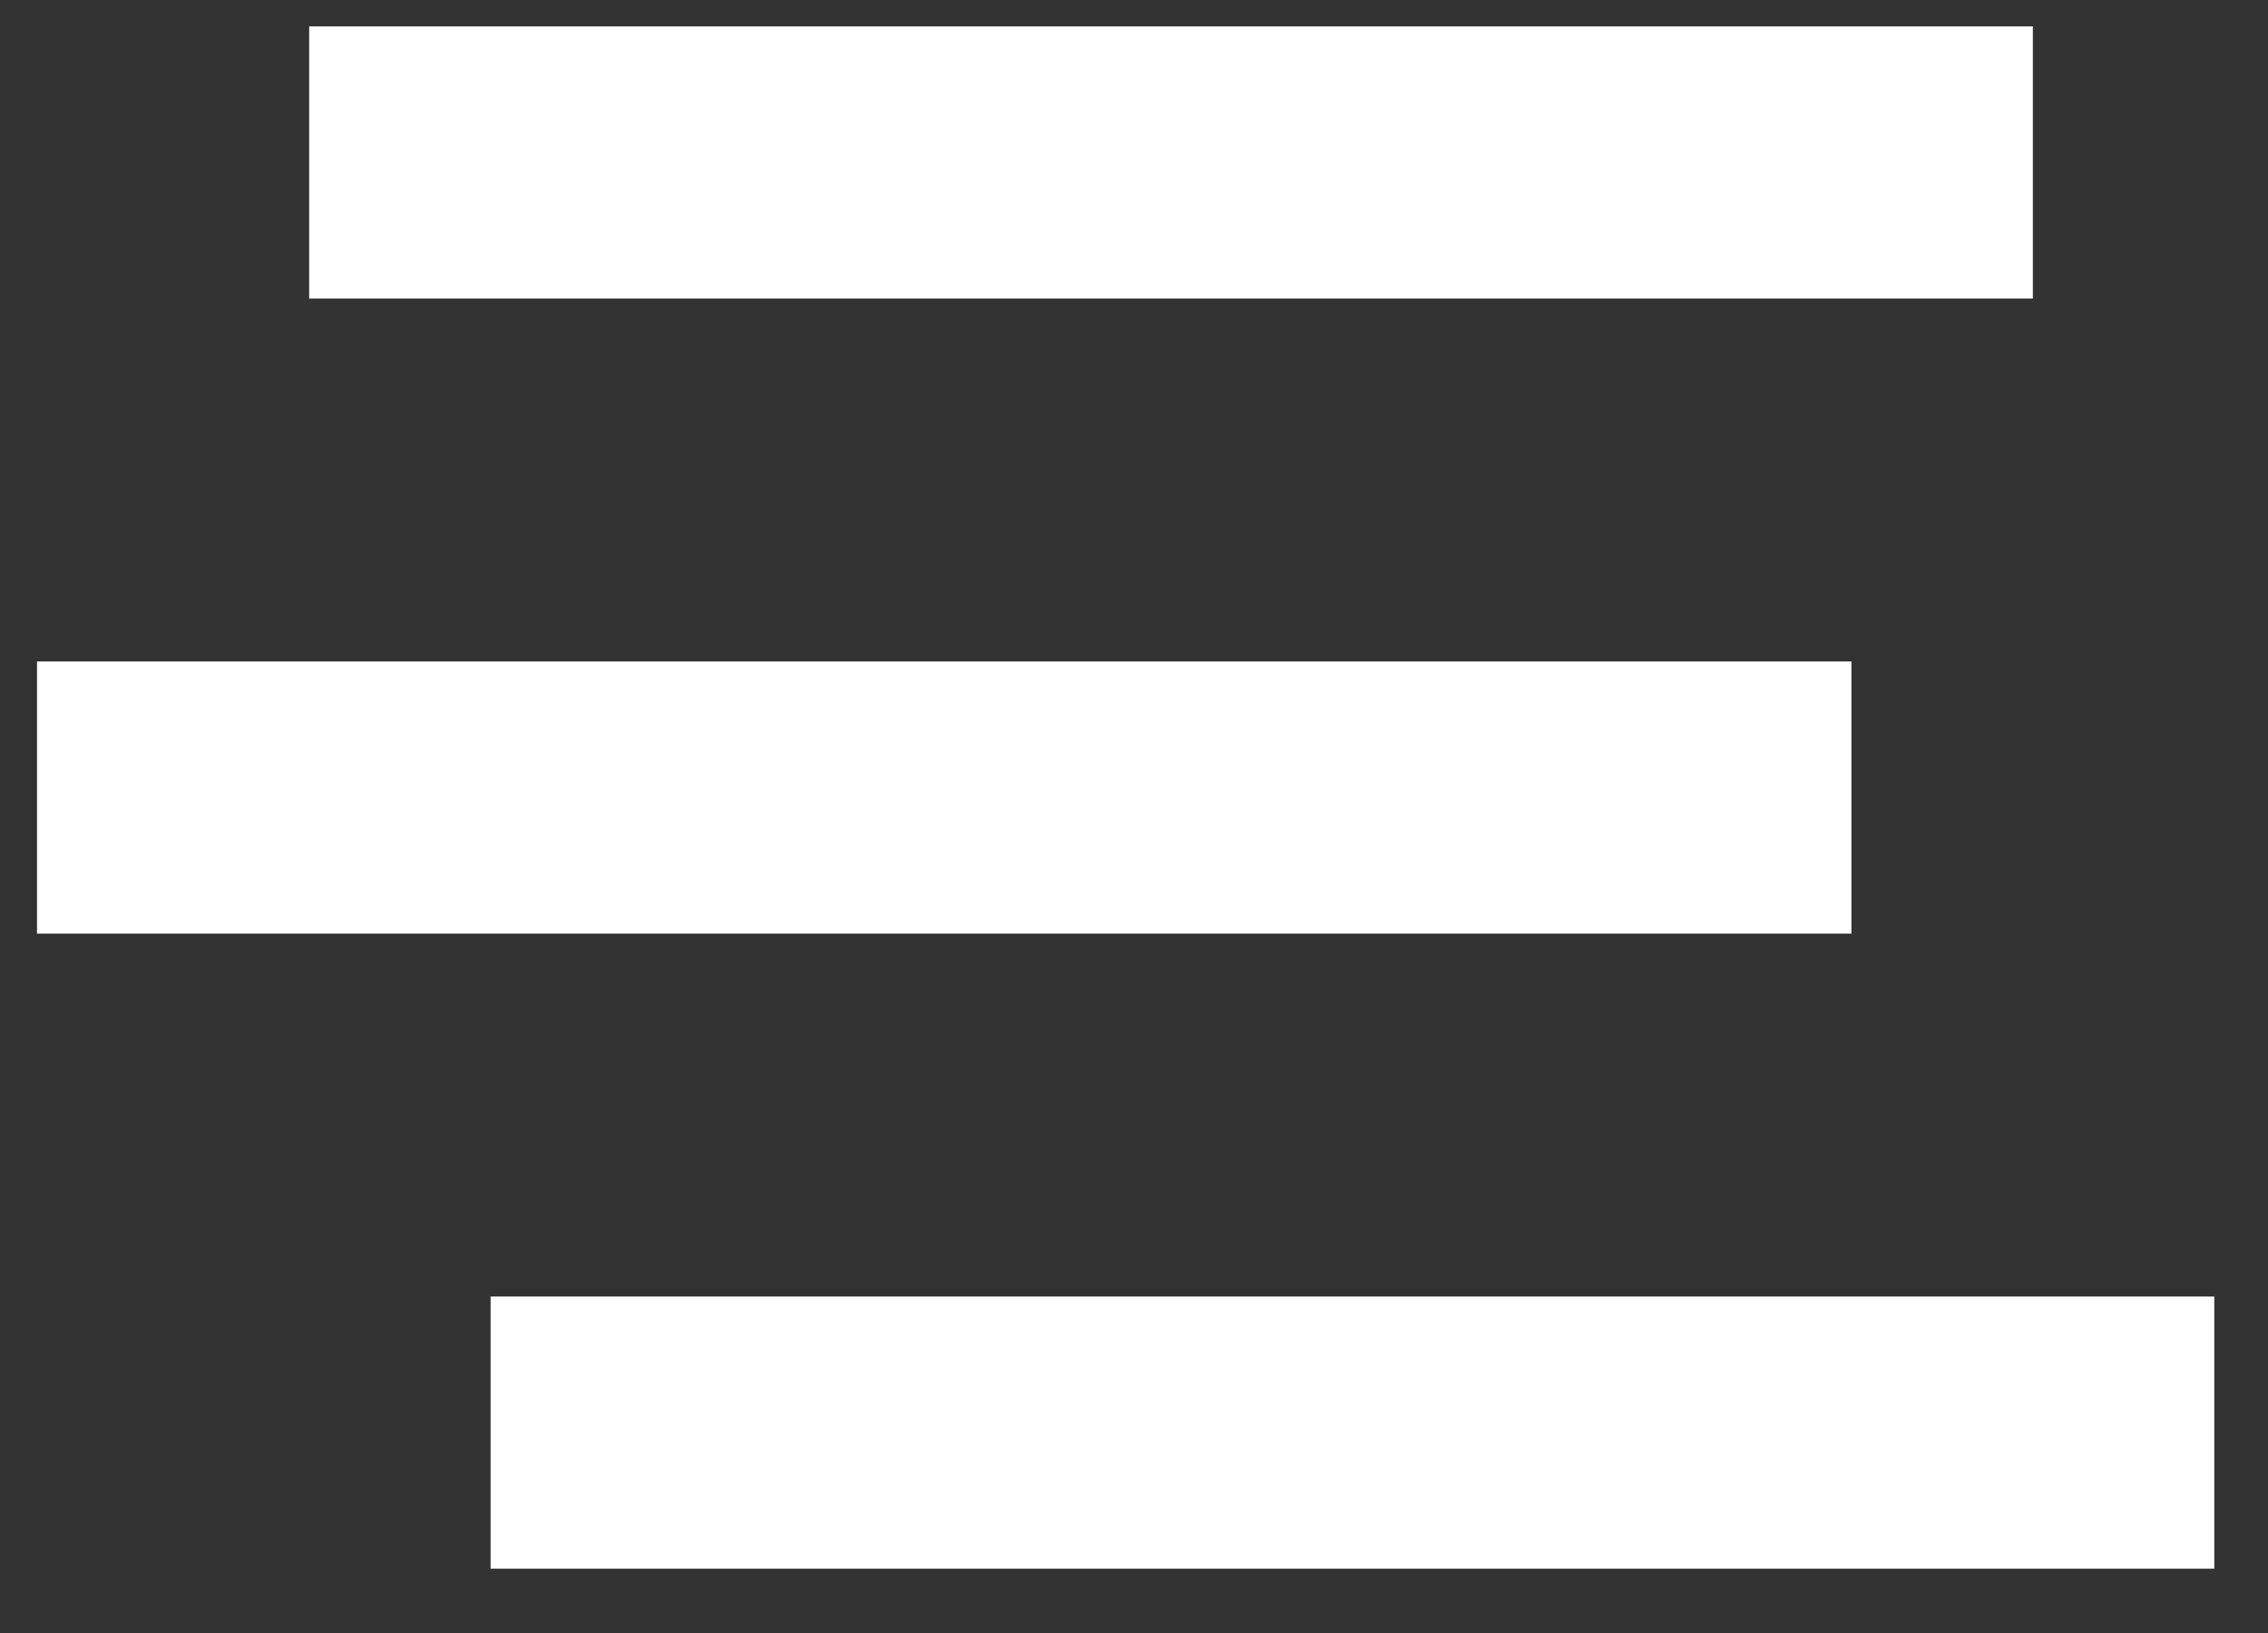 <svg width="25" height="18" viewBox="0 0 25 18" fill="none" xmlns="http://www.w3.org/2000/svg">
<rect x="0" y="0" width="25" height="18" fill="#333333" stroke="none"/>
<rect x="22.408" y="0.291" width="3" height="19" transform="rotate(90 22.408 0.291)" fill="white"/>
<rect x="20.408" y="7.291" width="3" height="20" transform="rotate(90 20.408 7.291)" fill="white"/>
<rect x="24.408" y="14.291" width="3" height="19" transform="rotate(90 24.408 14.291)" fill="white"/>
</svg>
